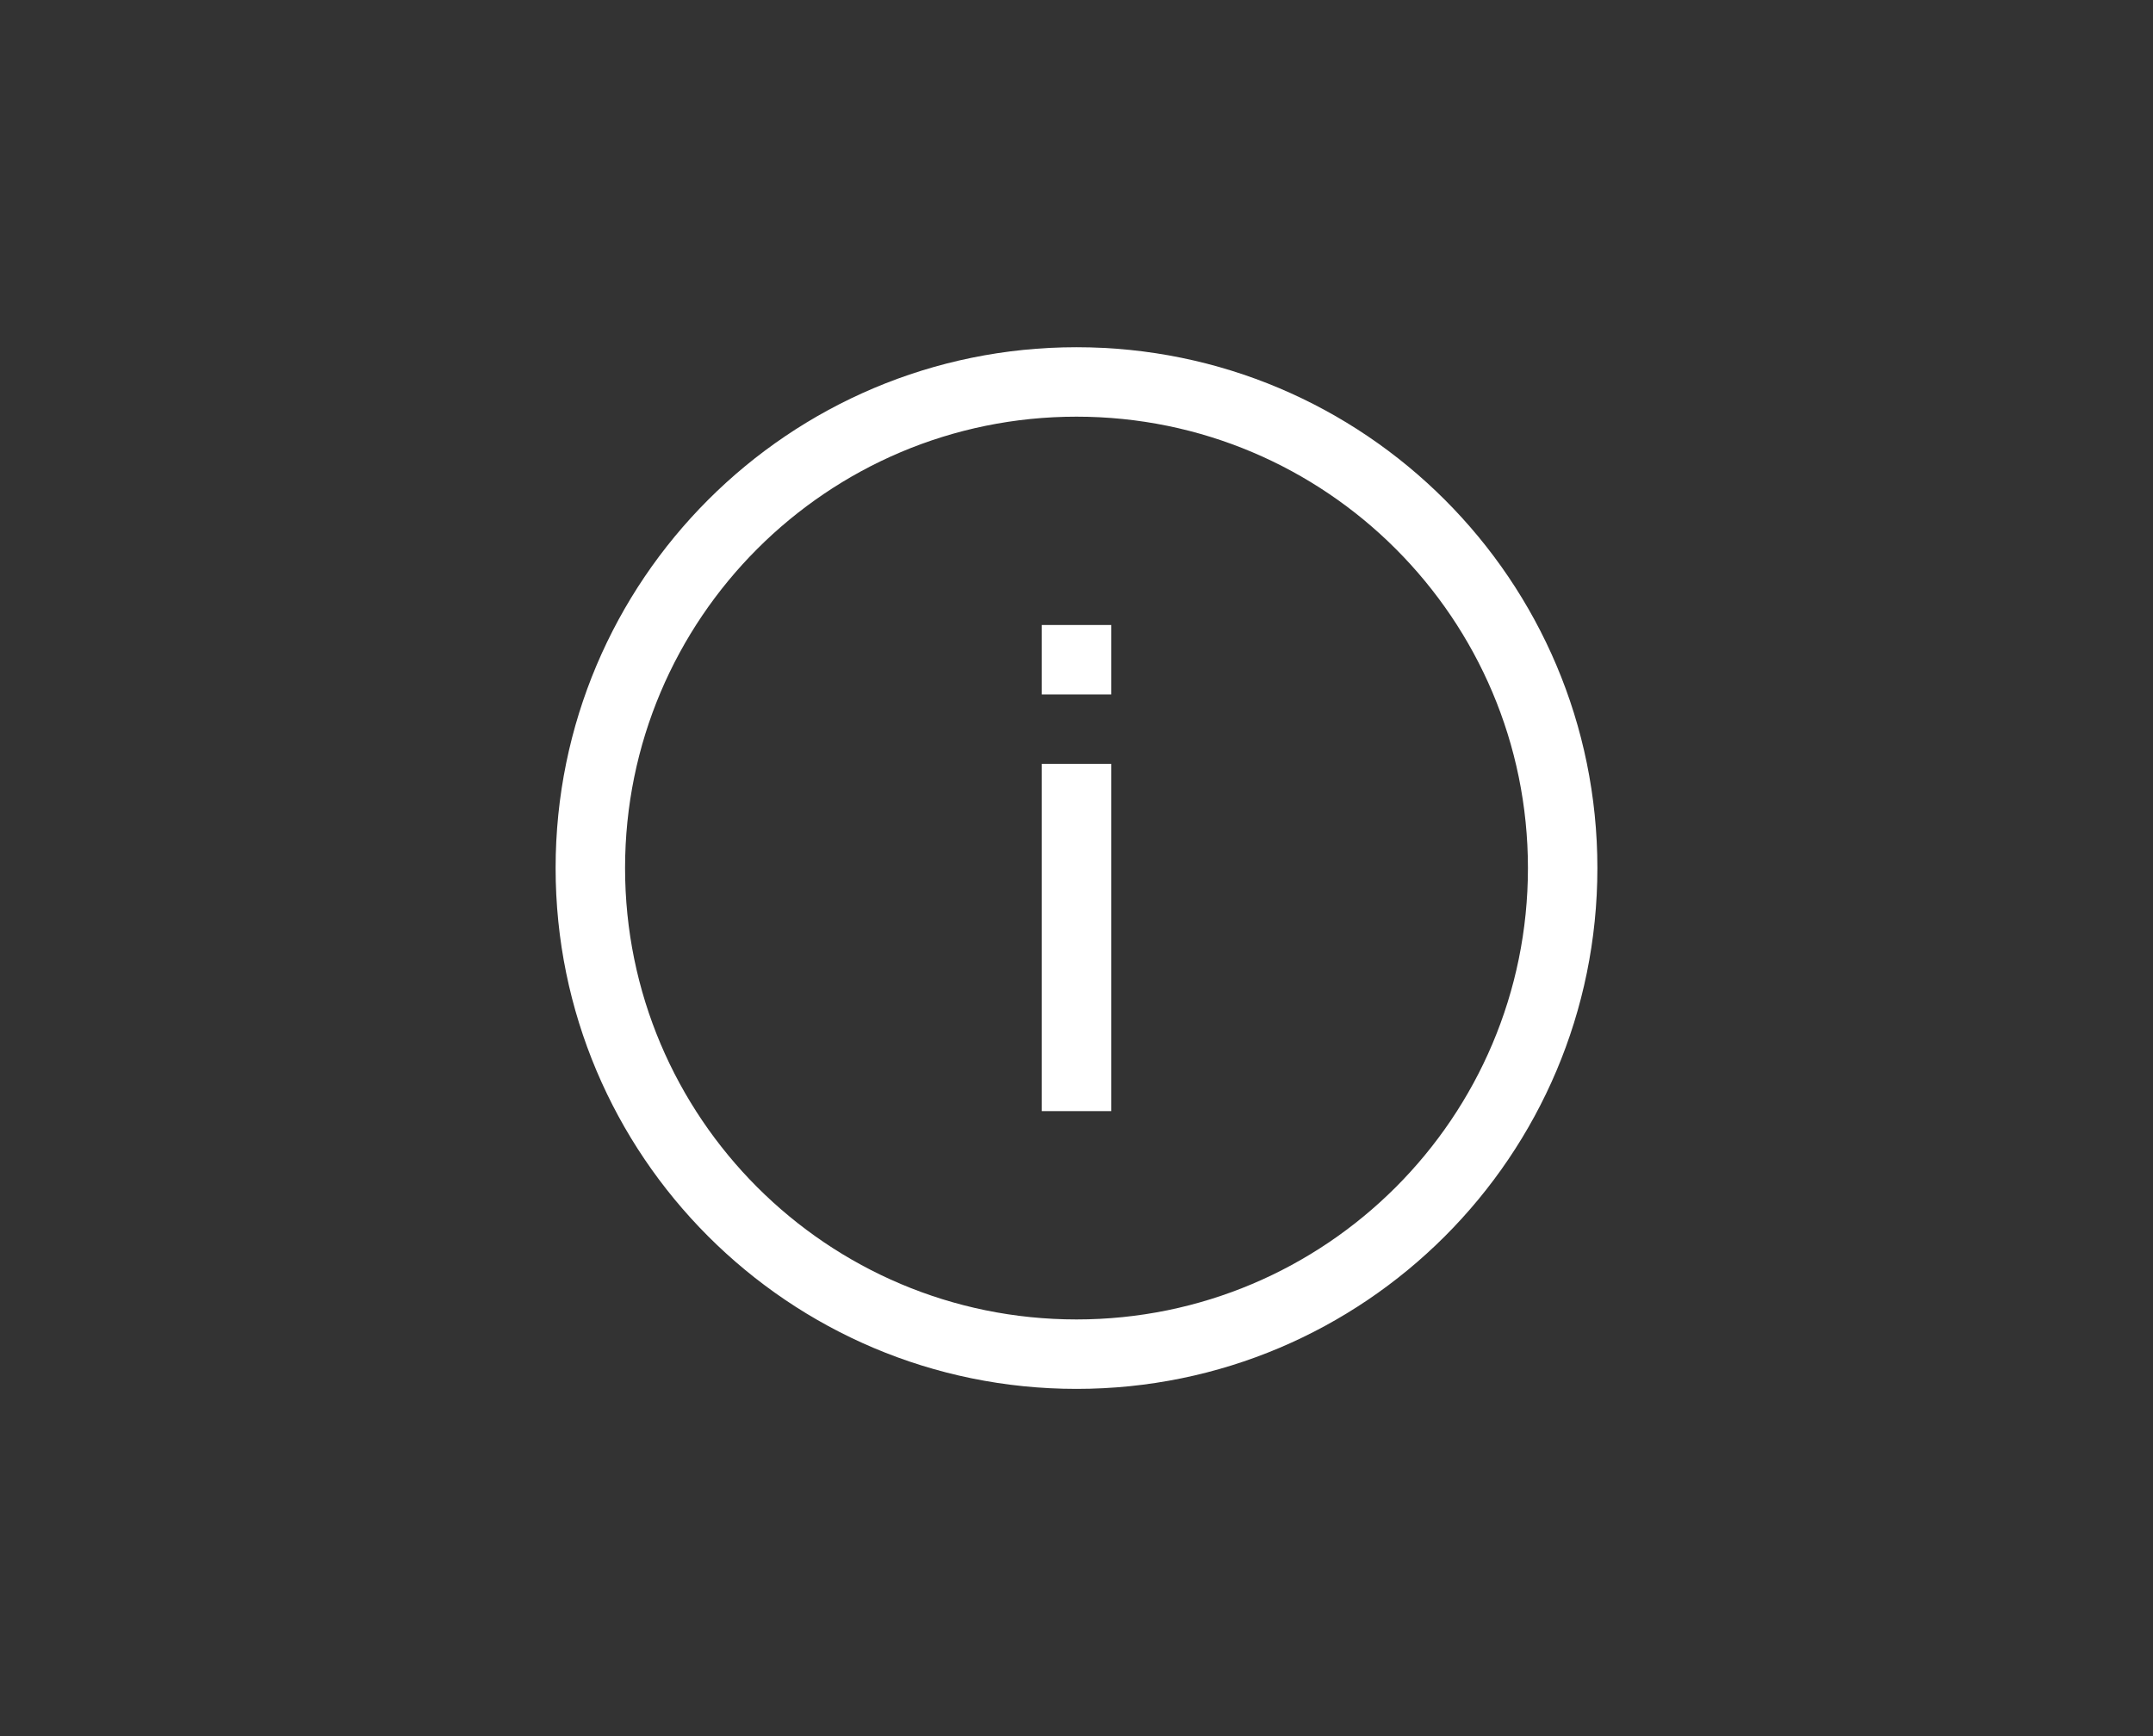 <svg xmlns="http://www.w3.org/2000/svg" width="31" height="25" viewBox="0 0 31 25"><rect x="0" y="0" width="31" height="25" fill="#333333" stroke="none"/><path fill="#FFF" d="M15.5,5 C19.642,5 23,8.358 23,12.5 C23,16.642 19.642,20 15.5,20 C11.358,20 8,16.642 8,12.5 C8,8.358 11.358,5 15.5,5 Z M15.5,6 C11.91,6 9,8.91 9,12.5 C9,16.09 11.91,19 15.5,19 C19.09,19 22,16.09 22,12.5 C22,8.91 19.09,6 15.5,6 Z M16,11 L16,16 L15,16 L15,11 L16,11 Z M16,9 L16,10 L15,10 L15,9 L16,9 Z"/></svg>